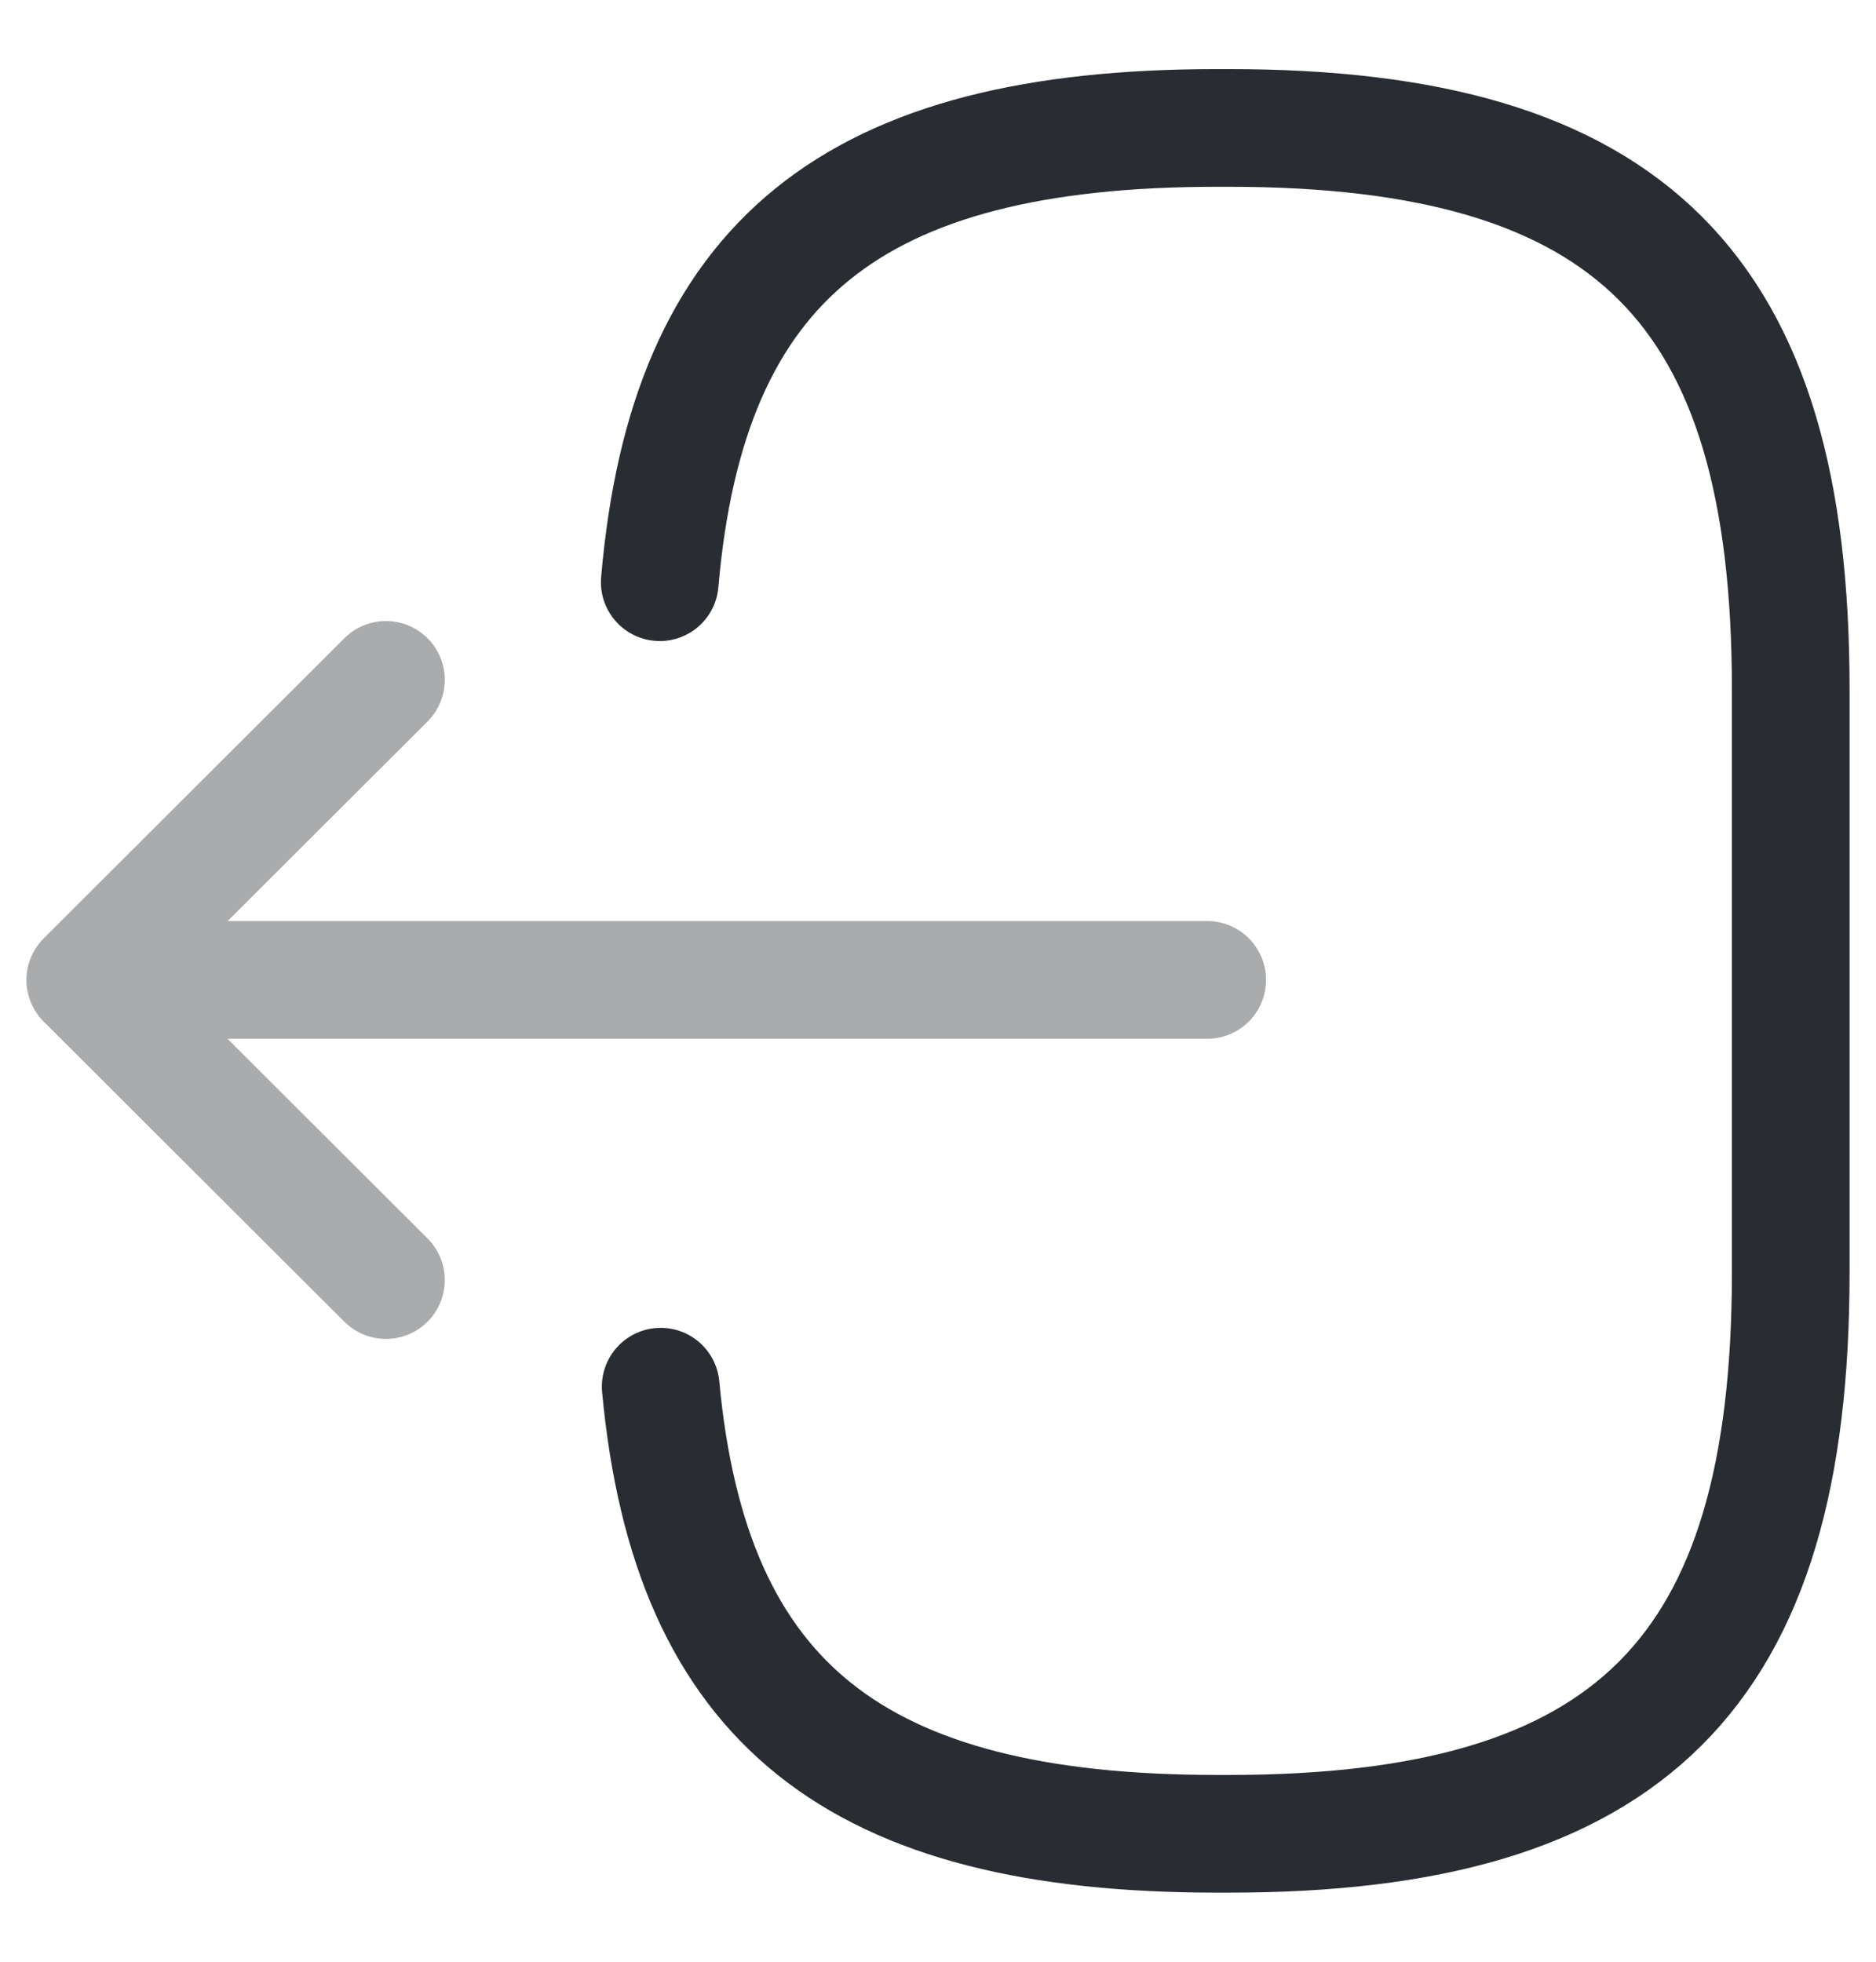 <svg width="22" height="23" viewBox="0 0 22 23" fill="none" xmlns="http://www.w3.org/2000/svg">
<path d="M7.737 6.826C8.063 3.044 10.011 1.5 14.274 1.5H14.411C19.116 1.5 21 3.38 21 8.076V14.924C21 19.62 19.116 21.5 14.411 21.5H14.274C10.042 21.5 8.095 19.977 7.748 16.258" stroke="#292D32" stroke-width="1.38" stroke-linecap="round" stroke-linejoin="round"/>
<g opacity="0.4">
<path d="M14.157 11.489H2.178" stroke="#292D32" stroke-width="1.38" stroke-linecap="round" stroke-linejoin="round"/>
<path d="M4.526 7.971L1 11.49L4.526 15.008" stroke="#292D32" stroke-width="1.38" stroke-linecap="round" stroke-linejoin="round"/>
</g>
</svg>
